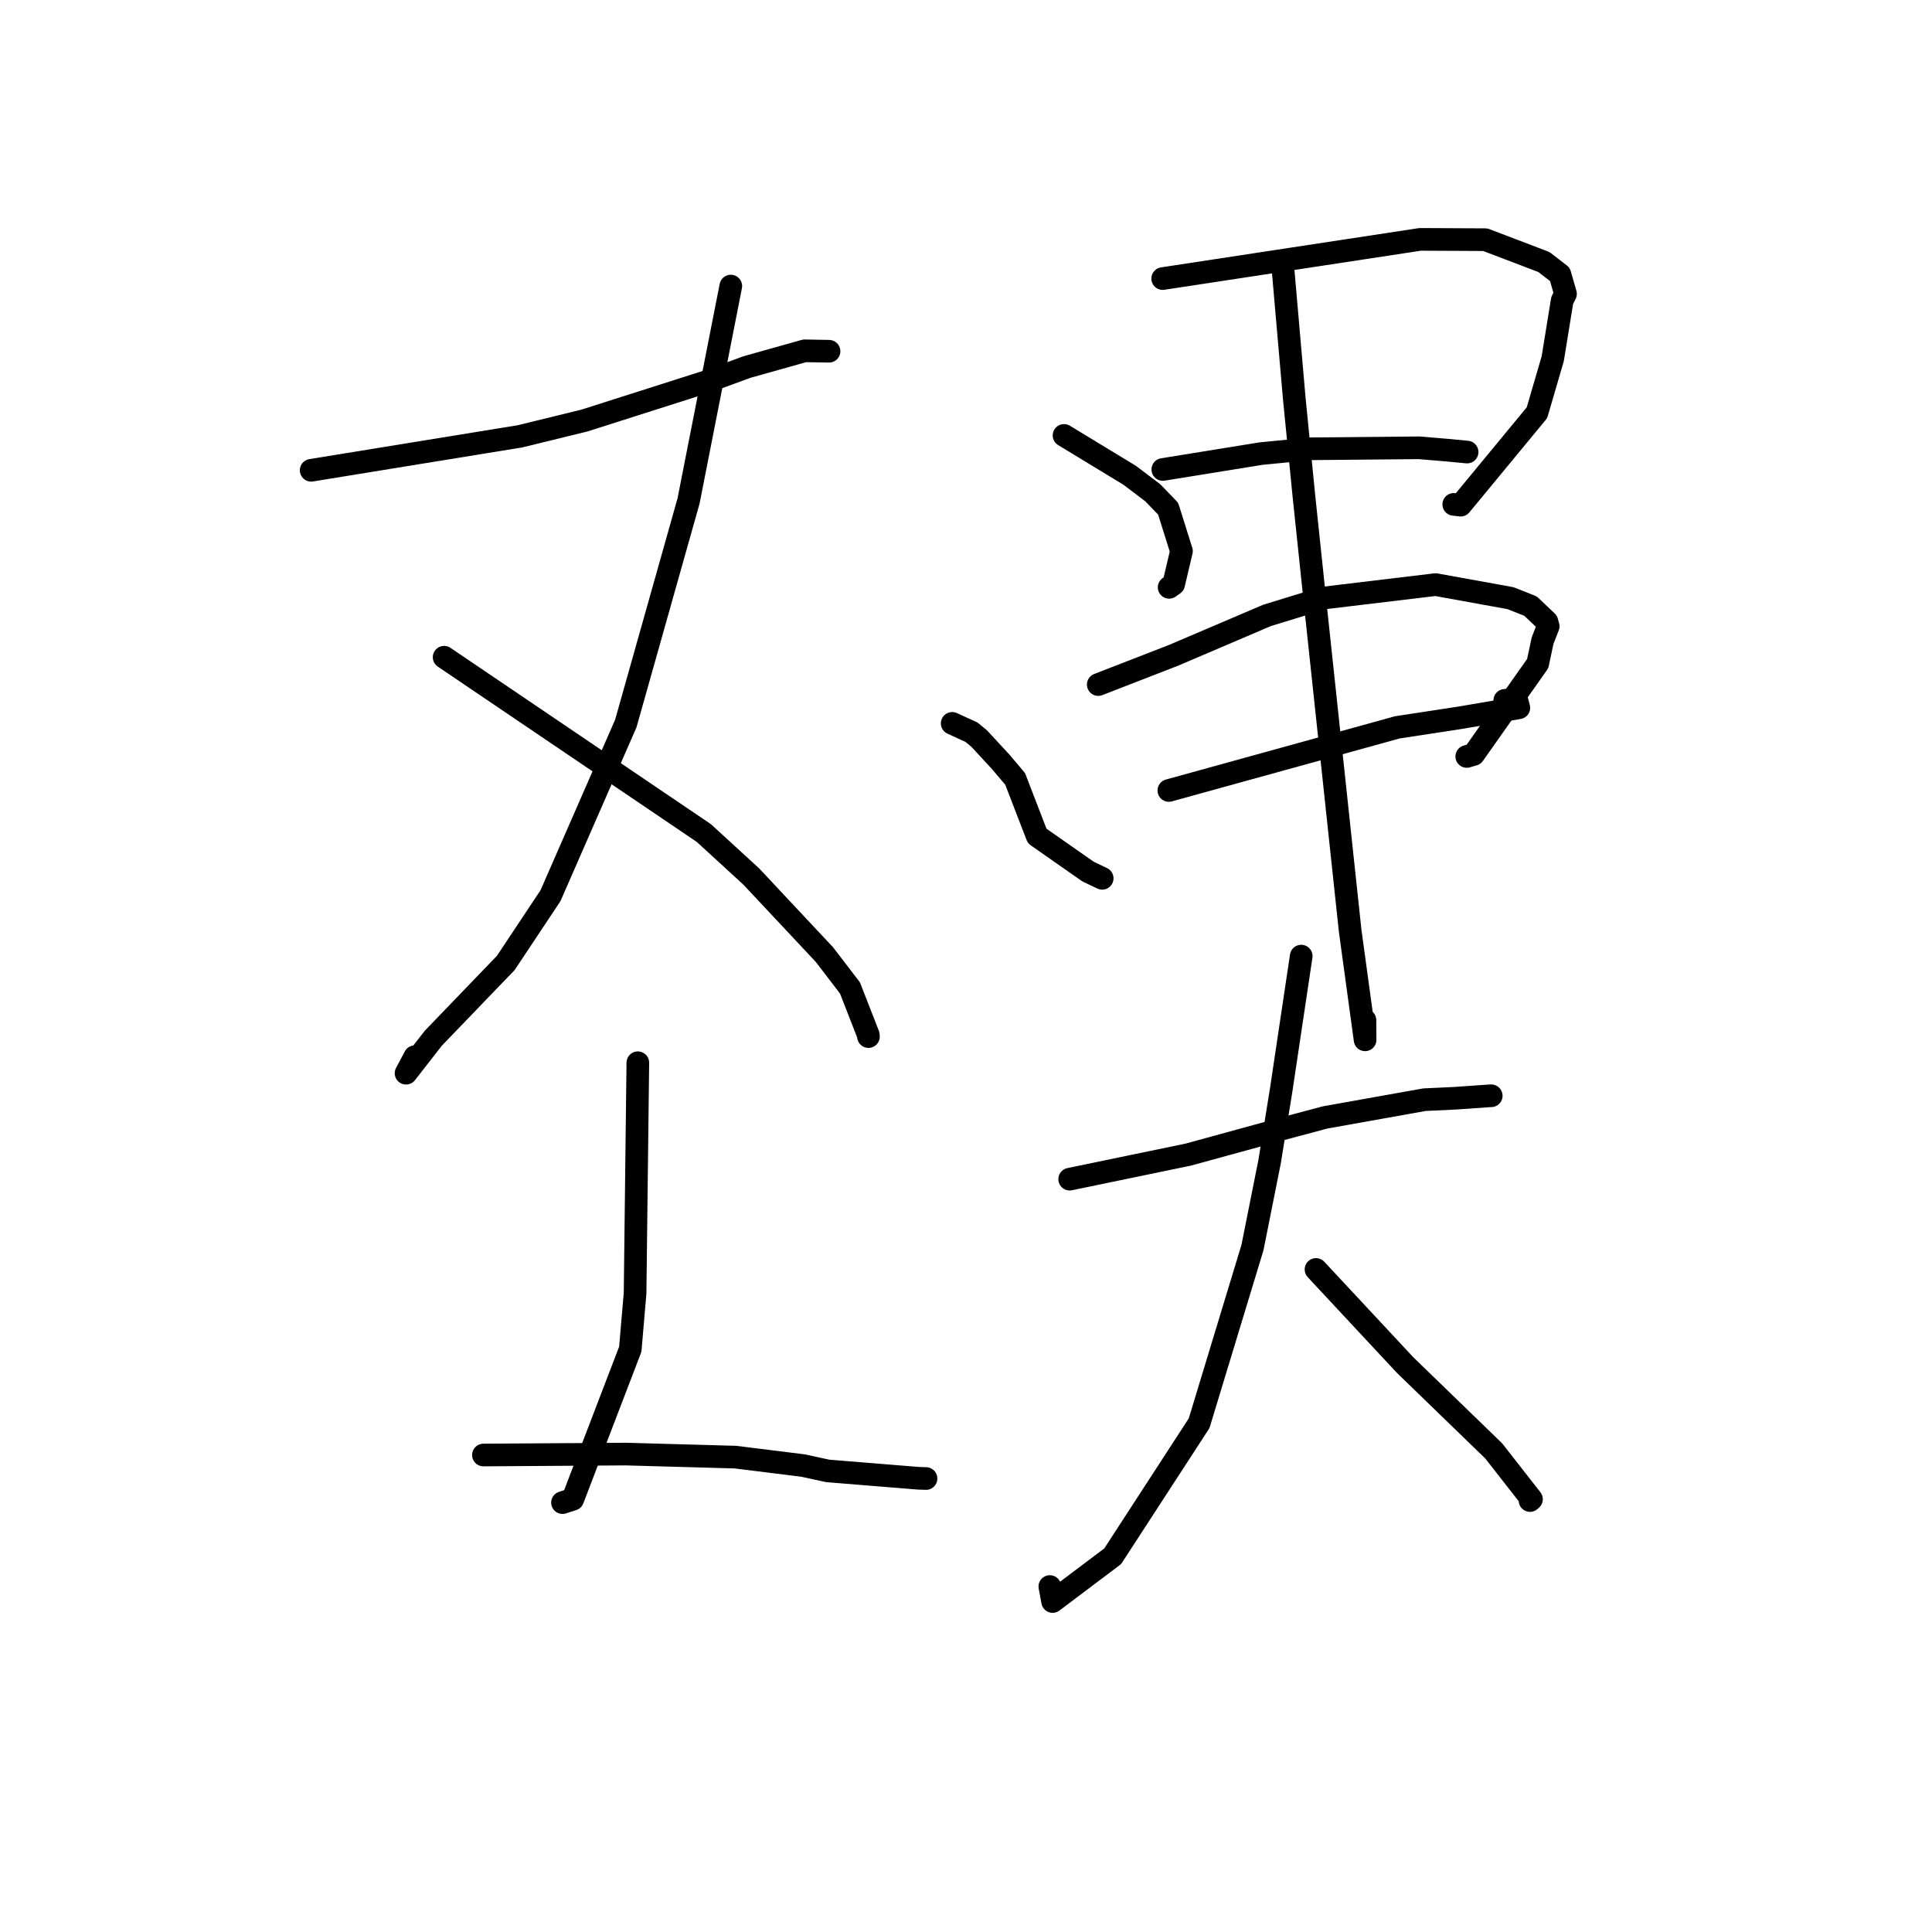 <?xml version="1.0" standalone="no"?>
    <svg width="256" height="256" xmlns="http://www.w3.org/2000/svg" version="1.1">
    <polyline stroke="black" stroke-width="3" stroke-linecap="round" fill="transparent" stroke-linejoin="round" points="41.23 62.317 55.065 60.066 68.9 57.816 77.444 55.724 94.277 50.358 98.97 48.636 106.627 46.485 109.537 46.536 109.828 46.541 109.852 46.542 " />
        <polyline stroke="black" stroke-width="3" stroke-linecap="round" fill="transparent" stroke-linejoin="round" points="96.835 37.906 94.036 52.141 91.238 66.375 82.922 95.873 72.943 118.685 67.02 127.593 57.423 137.562 53.803 142.205 54.97 140.016 " />
        <polyline stroke="black" stroke-width="3" stroke-linecap="round" fill="transparent" stroke-linejoin="round" points="58.848 87.085 76.055 98.733 93.262 110.382 99.543 116.14 109.235 126.483 112.628 130.91 115.049 137.118 115.075 137.351 " />
        <polyline stroke="black" stroke-width="3" stroke-linecap="round" fill="transparent" stroke-linejoin="round" points="84.517 140.818 84.334 156.079 84.152 171.341 83.517 178.773 75.895 198.662 74.534 199.103 " />
        <polyline stroke="black" stroke-width="3" stroke-linecap="round" fill="transparent" stroke-linejoin="round" points="64.056 192.797 73.482 192.735 82.908 192.673 97.439 193.076 106.431 194.196 109.677 194.903 121.712 195.88 122.703 195.912 " />
        <polyline stroke="black" stroke-width="3" stroke-linecap="round" fill="transparent" stroke-linejoin="round" points="140.988 57.694 145.34 60.337 149.692 62.98 152.751 65.299 154.784 67.401 156.551 73.029 155.516 77.403 154.917 77.826 " />
        <polyline stroke="black" stroke-width="3" stroke-linecap="round" fill="transparent" stroke-linejoin="round" points="154.063 36.914 171.122 34.316 188.182 31.718 196.804 31.759 204.569 34.715 206.694 36.355 207.438 38.941 206.998 39.806 205.747 47.524 203.654 54.689 193.543 66.937 192.63 66.833 " />
        <polyline stroke="black" stroke-width="3" stroke-linecap="round" fill="transparent" stroke-linejoin="round" points="154.079 62.209 160.592 61.156 167.105 60.102 173.65 59.466 188.049 59.336 191.82 59.654 194.384 59.898 194.4 59.9 " />
        <polyline stroke="black" stroke-width="3" stroke-linecap="round" fill="transparent" stroke-linejoin="round" points="126.17 95.85 127.457 96.441 128.744 97.031 129.756 97.872 132.588 100.937 134.51 103.205 137.429 110.772 144.169 115.487 146.046 116.382 " />
        <polyline stroke="black" stroke-width="3" stroke-linecap="round" fill="transparent" stroke-linejoin="round" points="145.524 90.708 150.537 88.761 155.549 86.814 167.89 81.545 175.396 79.24 190.222 77.462 200.142 79.258 202.81 80.316 204.971 82.371 205.146 82.988 204.402 84.879 203.753 87.927 195.268 99.966 194.354 100.235 " />
        <polyline stroke="black" stroke-width="3" stroke-linecap="round" fill="transparent" stroke-linejoin="round" points="154.878 104.742 170.016 100.56 185.153 96.378 193.378 95.121 201.253 93.787 200.959 92.666 199.391 92.801 " />
        <polyline stroke="black" stroke-width="3" stroke-linecap="round" fill="transparent" stroke-linejoin="round" points="170 35.614 170.746 44.176 171.491 52.737 172.775 65.728 174.236 79.616 177.386 109.13 178.902 123.317 180.881 137.782 180.863 135.173 " />
        <polyline stroke="black" stroke-width="3" stroke-linecap="round" fill="transparent" stroke-linejoin="round" points="141.739 156.246 149.589 154.62 157.438 152.994 169.722 149.627 175.575 148.067 188.739 145.715 192.808 145.524 197.435 145.198 197.594 145.196 197.597 145.196 " />
        <polyline stroke="black" stroke-width="3" stroke-linecap="round" fill="transparent" stroke-linejoin="round" points="172.417 126.689 171.091 135.552 169.765 144.415 168.231 153.912 165.961 165.298 158.889 188.587 147.438 206.211 139.477 212.207 139.107 210.223 " />
        <polyline stroke="black" stroke-width="3" stroke-linecap="round" fill="transparent" stroke-linejoin="round" points="174.377 168.208 180.273 174.535 186.168 180.862 197.92 192.248 202.929 198.653 202.733 198.828 " />
        </svg>